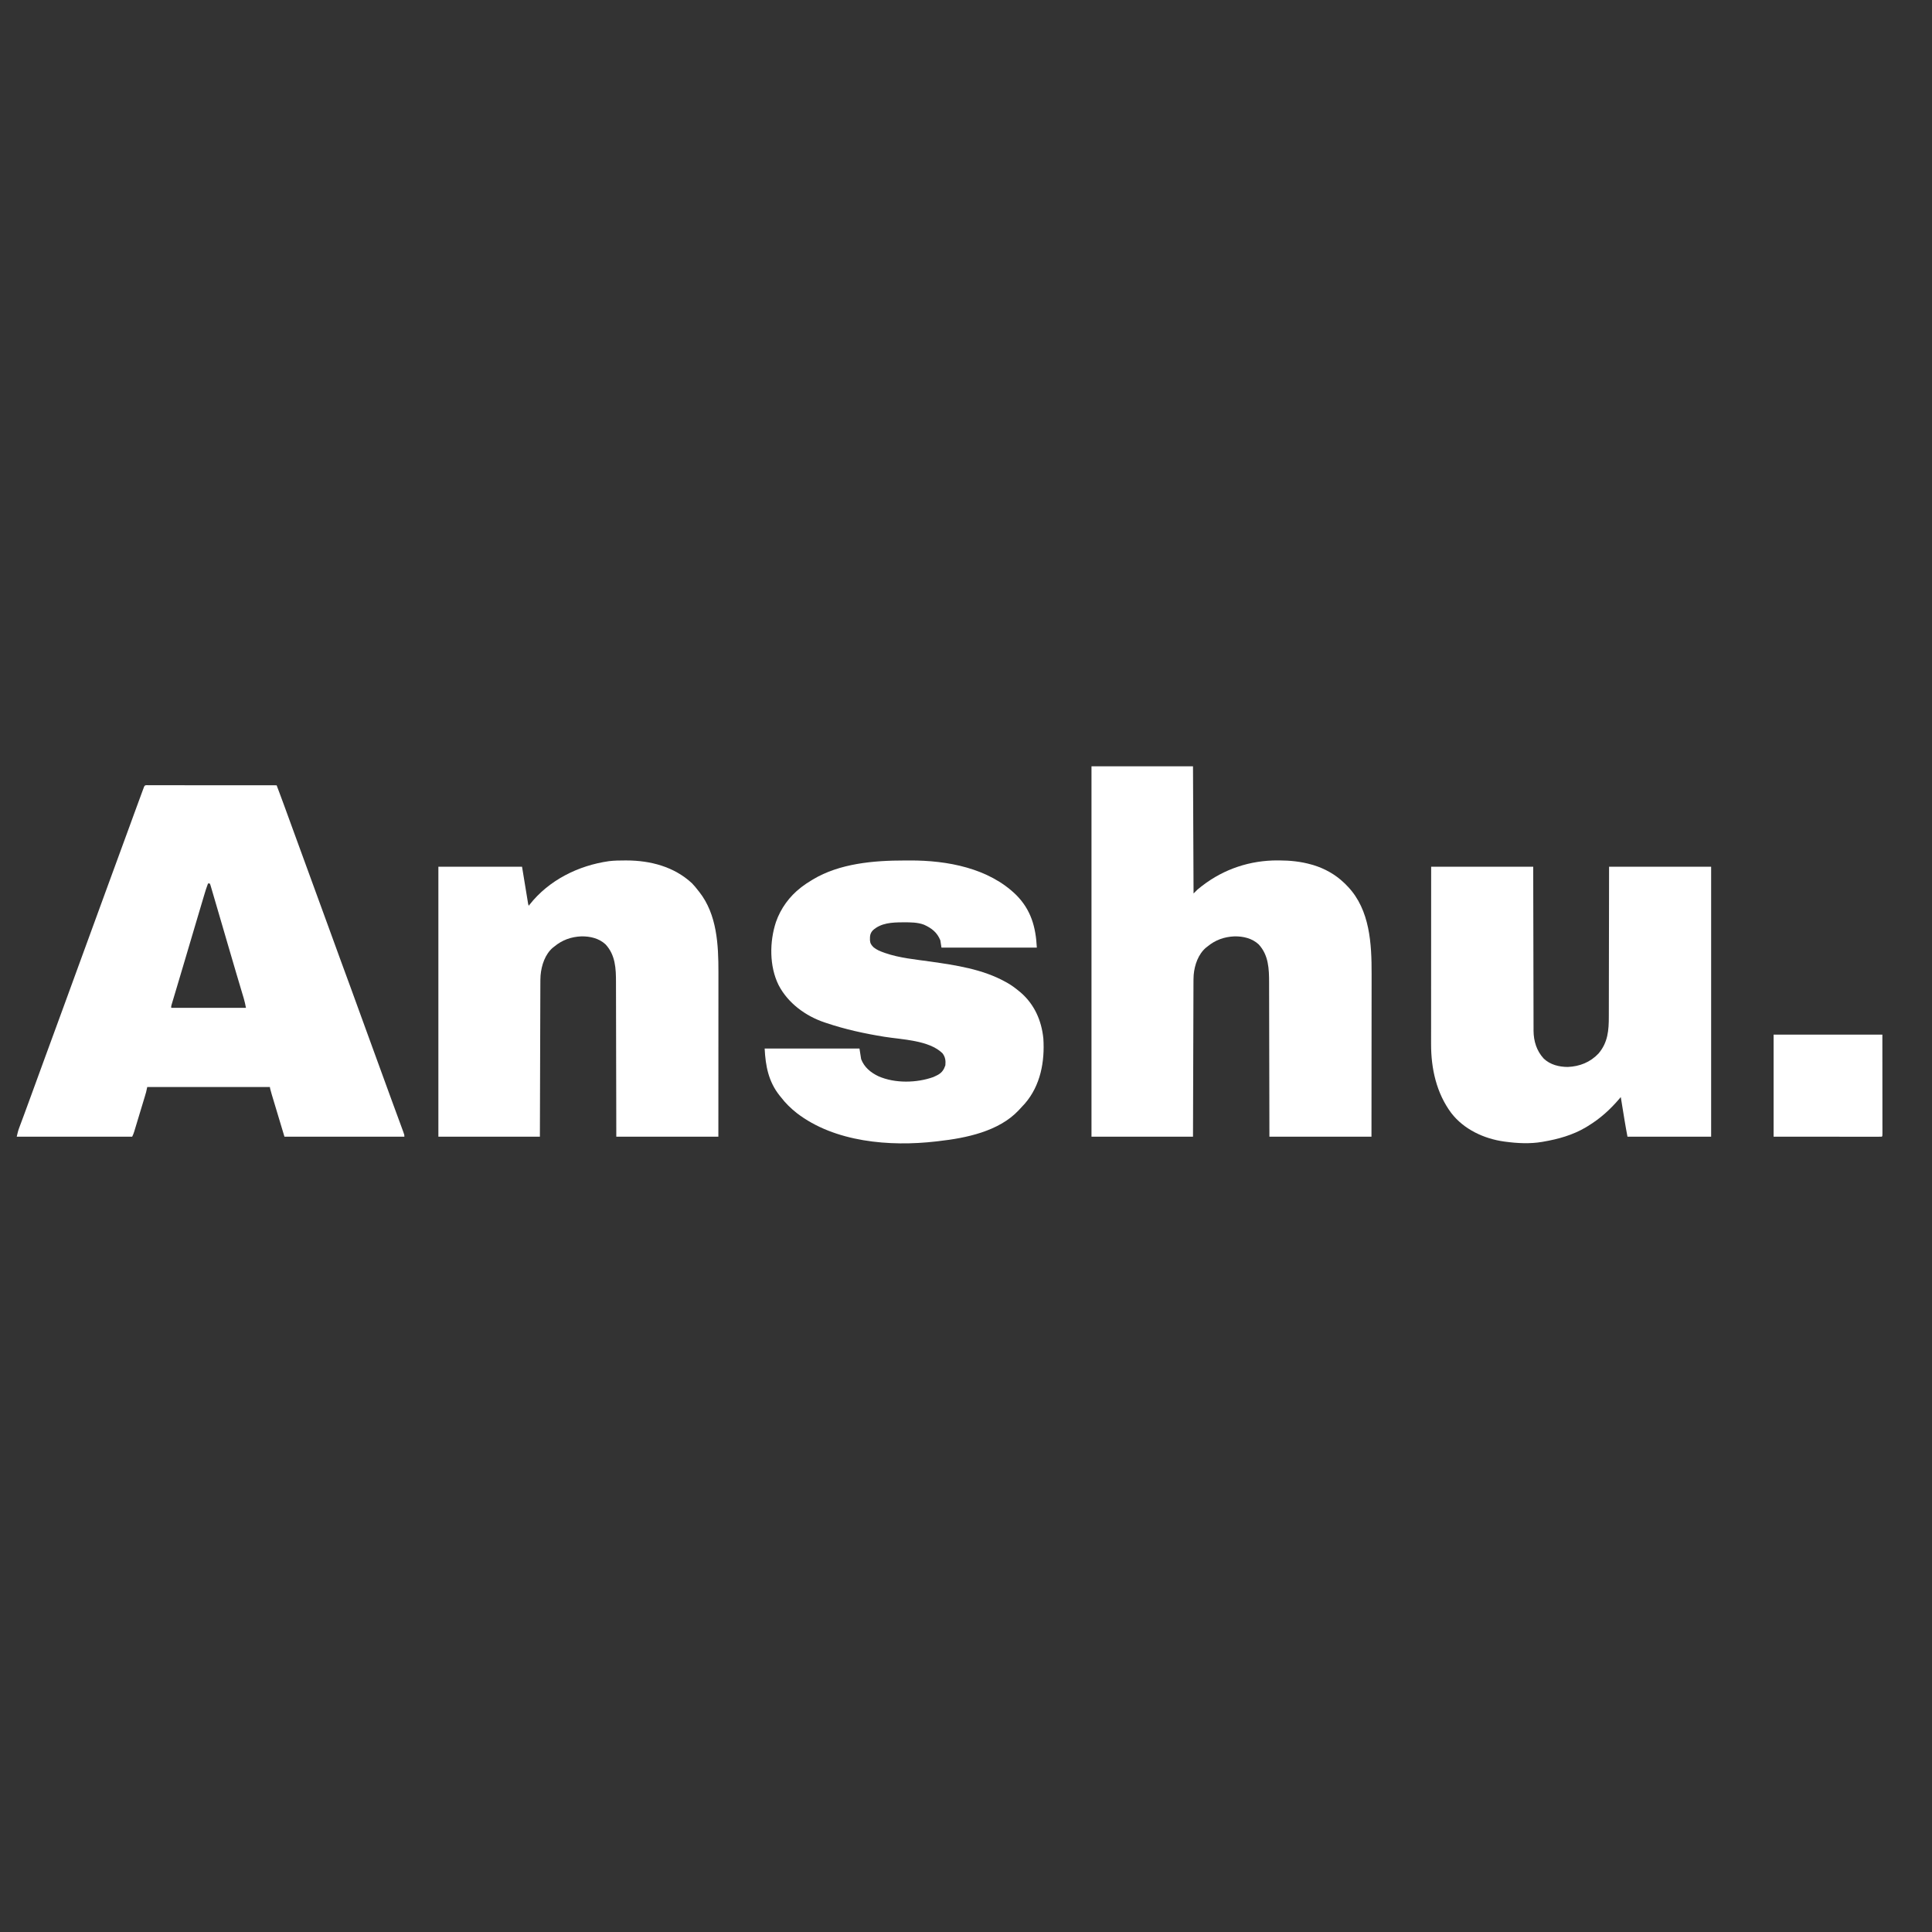 <?xml version="1.0" encoding="UTF-8"?>
<svg version="1.1" xmlns="http://www.w3.org/2000/svg" width="3464" height="3464">
<rect width="100%" height="100%" fill="#333333" stroke="none"/>
<path d="M0 0 C0.915 0.003 1.831 0.006 2.774 0.009 C4.221 0.008 4.221 0.008 5.697 0.006 C8.955 0.005 12.213 0.01 15.472 0.016 C17.797 0.016 20.122 0.016 22.447 0.015 C28.782 0.015 35.116 0.021 41.451 0.028 C47.393 0.033 53.336 0.034 59.279 0.035 C71.052 0.038 82.826 0.044 94.6 0.054 C106.039 0.063 117.479 0.07 128.919 0.074 C129.624 0.074 130.328 0.075 131.054 0.075 C134.589 0.076 138.124 0.078 141.659 0.079 C171.004 0.089 200.349 0.107 229.694 0.129 C231.137 3.973 232.579 7.816 234.021 11.66 C234.427 12.742 234.833 13.823 235.252 14.938 C238.136 22.626 240.988 30.323 243.796 38.039 C244.463 39.869 245.131 41.699 245.798 43.53 C246.495 45.439 247.19 47.348 247.886 49.257 C249.37 53.331 250.855 57.404 252.341 61.477 C254.164 66.476 255.987 71.474 257.809 76.474 C261.036 85.327 264.267 94.18 267.499 103.031 C267.734 103.677 267.97 104.322 268.213 104.986 C269.399 108.235 270.585 111.483 271.771 114.731 C273.922 120.623 276.073 126.515 278.224 132.408 C279.423 135.69 280.621 138.972 281.819 142.254 C282.298 143.567 282.777 144.879 283.257 146.192 C283.494 146.841 283.731 147.491 283.975 148.16 C284.694 150.129 285.413 152.098 286.132 154.067 C286.487 155.041 286.487 155.041 286.85 156.035 C287.329 157.348 287.809 158.66 288.288 159.973 C289.486 163.254 290.684 166.536 291.882 169.818 C294.037 175.719 296.191 181.621 298.345 187.522 C299.541 190.798 300.737 194.073 301.932 197.348 C302.169 197.997 302.406 198.645 302.65 199.314 C306.038 208.594 309.427 217.874 312.817 227.154 C314.763 232.483 316.709 237.812 318.655 243.141 C319.139 244.466 319.623 245.791 320.107 247.116 C325.364 261.51 330.617 275.905 335.846 290.309 C336.261 291.449 336.675 292.59 337.102 293.765 C337.93 296.047 338.758 298.328 339.587 300.61 C339.993 301.73 340.4 302.85 340.819 304.004 C341.224 305.12 341.629 306.236 342.047 307.386 C348.853 326.128 355.741 344.838 362.649 363.543 C369.184 381.241 375.625 398.972 381.994 416.731 C387.792 432.893 393.676 449.022 399.614 465.133 C405.953 482.339 412.213 499.572 418.444 516.817 C424.255 532.895 430.08 548.968 436.007 565.004 C440.843 578.1 445.675 591.198 450.468 604.31 C451.197 606.3 451.927 608.29 452.659 610.279 C453.673 613.033 454.68 615.79 455.686 618.547 C455.992 619.373 456.297 620.199 456.612 621.051 C458.694 626.787 458.694 626.787 458.694 630.129 C387.744 630.129 316.794 630.129 243.694 630.129 C217.694 544.129 217.694 544.129 217.694 541.129 C145.094 541.129 72.494 541.129 -2.306 541.129 C-2.966 544.099 -3.626 547.069 -4.306 550.129 C-5.048 552.787 -5.809 555.426 -6.613 558.064 C-6.834 558.8 -7.055 559.536 -7.284 560.295 C-8.006 562.695 -8.734 565.094 -9.462 567.492 C-9.97 569.174 -10.478 570.855 -10.986 572.537 C-12.047 576.045 -13.109 579.552 -14.174 583.059 C-15.537 587.551 -16.894 592.045 -18.249 596.539 C-19.295 600.005 -20.344 603.47 -21.394 606.934 C-21.896 608.591 -22.396 610.249 -22.896 611.906 C-23.594 614.219 -24.296 616.53 -24.999 618.841 C-25.204 619.523 -25.409 620.206 -25.62 620.908 C-26.626 624.197 -27.757 627.031 -29.306 630.129 C-97.616 630.129 -165.926 630.129 -236.306 630.129 C-235.022 624.353 -233.887 619.557 -231.857 614.153 C-231.612 613.495 -231.367 612.837 -231.115 612.159 C-230.575 610.711 -230.033 609.264 -229.489 607.818 C-227.915 603.635 -226.363 599.444 -224.806 595.254 C-224.458 594.32 -224.111 593.386 -223.752 592.424 C-219.315 580.49 -214.96 568.526 -210.599 556.565 C-209.108 552.474 -207.615 548.384 -206.123 544.294 C-204.379 539.517 -202.636 534.739 -200.893 529.961 C-196.429 517.725 -191.963 505.489 -187.493 493.254 C-187.106 492.194 -186.719 491.134 -186.32 490.041 C-180.749 474.793 -175.158 459.553 -169.556 444.317 C-162.718 425.722 -155.911 407.116 -149.118 388.504 C-148.878 387.845 -148.637 387.185 -148.389 386.506 C-145.933 379.776 -143.478 373.046 -141.022 366.315 C-136.111 352.853 -131.197 339.392 -126.282 325.93 C-125.556 323.942 -124.83 321.954 -124.104 319.965 C-115.28 295.792 -106.449 271.622 -97.616 247.452 C-94.474 238.852 -91.332 230.252 -88.189 221.653 C-86.604 217.313 -85.018 212.973 -83.432 208.633 C-79.86 198.856 -76.288 189.08 -72.718 179.302 C-64.325 156.314 -55.918 133.331 -47.47 110.363 C-42.756 97.546 -38.059 84.724 -33.38 71.895 C-33.126 71.198 -32.872 70.501 -32.61 69.782 C-30.333 63.542 -28.057 57.302 -25.784 51.06 C-20.956 37.799 -16.115 24.544 -11.185 11.32 C-10.806 10.299 -10.427 9.278 -10.037 8.226 C-9.518 6.839 -9.518 6.839 -8.988 5.424 C-8.686 4.615 -8.383 3.805 -8.072 2.971 C-6.437 -0.959 -3.917 0.009 0 0 Z M106.694 176.129 C104.041 182.889 101.932 189.758 99.87 196.719 C99.496 197.973 99.122 199.228 98.736 200.52 C97.706 203.975 96.68 207.43 95.654 210.885 C94.779 213.833 93.901 216.781 93.023 219.728 C89.907 230.193 86.8 240.661 83.694 251.129 C83.326 252.371 83.326 252.371 82.95 253.638 C78.163 269.773 73.379 285.91 68.603 302.049 C67.601 305.437 66.599 308.824 65.596 312.211 C65.35 313.043 65.104 313.875 64.851 314.732 C61.463 326.177 58.061 337.619 54.645 349.056 C53.958 351.358 53.271 353.66 52.584 355.963 C52.364 356.703 52.143 357.443 51.915 358.206 C51.478 359.673 51.041 361.139 50.604 362.606 C49.348 366.815 48.089 371.023 46.828 375.23 C46.246 377.174 45.665 379.119 45.086 381.063 C44.386 383.41 43.684 385.755 42.978 388.099 C42.522 389.634 42.522 389.634 42.057 391.199 C41.792 392.085 41.527 392.971 41.254 393.884 C40.573 396.229 40.573 396.229 40.694 399.129 C84.914 399.129 129.134 399.129 174.694 399.129 C173.034 390.767 173.034 390.767 170.873 382.619 C170.519 381.428 170.166 380.236 169.802 379.009 C169.416 377.724 169.029 376.438 168.643 375.153 C168.233 373.774 167.823 372.395 167.413 371.016 C166.535 368.061 165.654 365.106 164.77 362.153 C162.622 354.967 160.489 347.777 158.354 340.587 C157.86 338.923 157.366 337.259 156.871 335.595 C151.782 318.468 146.769 301.319 141.778 284.163 C139.839 277.499 137.897 270.835 135.956 264.172 C135.742 263.44 135.529 262.708 135.309 261.954 C130.489 245.409 125.647 228.871 120.79 212.338 C119.897 209.298 119.005 206.259 118.114 203.219 C117.079 199.688 116.043 196.157 115.004 192.627 C114.442 190.714 113.881 188.8 113.321 186.885 C112.987 185.754 112.654 184.622 112.31 183.456 C112.021 182.469 111.731 181.483 111.432 180.467 C110.765 178.139 110.765 178.139 109.694 176.129 C108.704 176.129 107.714 176.129 106.694 176.129 Z " fill="#FFFFFF" transform="translate(266.306,1407.871)"/>
<path d="M0 0 C60.06 0 120.12 0 182 0 C182.33 75.24 182.66 150.48 183 228 C185.31 225.69 187.62 223.38 190 221 C192.25 219.115 194.49 217.286 196.812 215.5 C197.425 215.026 198.038 214.551 198.669 214.063 C237.897 183.864 284.68 168.456 334.125 168.688 C334.923 168.689 335.721 168.69 336.543 168.692 C356.084 168.757 375.15 170.671 394 176 C395.2 176.335 396.4 176.67 397.637 177.016 C418.554 183.438 437.193 193.85 453 209 C453.846 209.804 454.691 210.609 455.562 211.438 C456.367 212.283 457.171 213.129 458 214 C458.963 214.988 458.963 214.988 459.945 215.996 C499.35 257.804 502.386 318.355 502.232 372.589 C502.223 376.519 502.226 380.45 502.228 384.381 C502.229 391.154 502.223 397.926 502.211 404.699 C502.195 414.491 502.19 424.283 502.187 434.075 C502.183 449.97 502.17 465.866 502.151 481.761 C502.132 497.181 502.118 512.6 502.11 528.02 C502.109 528.984 502.109 529.948 502.108 530.941 C502.104 538.481 502.1 546.022 502.096 553.563 C502.078 590.375 502.037 627.188 502 664 C441.61 664 381.22 664 319 664 C318.963 642.457 318.925 620.914 318.887 598.719 C318.856 585.074 318.825 571.43 318.791 557.785 C318.773 550.616 318.755 543.447 318.738 536.278 C318.734 534.93 318.734 534.93 318.731 533.555 C318.696 519.074 318.671 504.592 318.65 490.111 C318.628 475.235 318.595 460.36 318.551 445.484 C318.525 436.315 318.507 427.145 318.501 417.975 C318.495 411.676 318.479 405.378 318.454 399.079 C318.44 395.452 318.431 391.825 318.435 388.197 C318.456 363.36 317.651 338.504 299.688 319.188 C287.925 308.31 272.237 304.687 256.566 304.848 C238.126 305.635 222.189 311.233 208 323 C206.768 323.932 206.768 323.932 205.512 324.883 C191.405 336.774 184.786 356.132 183.215 373.911 C182.86 379.013 182.846 384.105 182.842 389.218 C182.837 390.4 182.832 391.581 182.827 392.798 C182.814 396.046 182.806 399.293 182.799 402.541 C182.791 406.054 182.778 409.568 182.765 413.082 C182.743 419.159 182.725 425.237 182.709 431.314 C182.686 440.101 182.658 448.888 182.629 457.675 C182.581 471.933 182.538 486.191 182.497 500.449 C182.458 514.295 182.416 528.14 182.372 541.985 C182.37 542.848 182.367 543.711 182.364 544.6 C182.342 551.35 182.321 558.101 182.299 564.851 C182.193 597.901 182.097 630.95 182 664 C121.94 664 61.88 664 0 664 C0 444.88 0 225.76 0 0 Z " fill="#FFFFFF" transform="translate(1957,1374)"/>
<path d="M0 0 C60.39 0 120.78 0 183 0 C183.037 21.783 183.075 43.565 183.113 66.008 C183.144 79.798 183.175 93.589 183.209 107.379 C183.227 114.624 183.245 121.869 183.262 129.114 C183.266 130.476 183.266 130.476 183.269 131.865 C183.304 146.506 183.329 161.148 183.35 175.789 C183.372 190.825 183.405 205.861 183.449 220.897 C183.475 230.168 183.493 239.439 183.499 248.71 C183.505 255.076 183.521 261.441 183.546 267.807 C183.56 271.474 183.569 275.141 183.565 278.809 C183.561 282.798 183.58 286.787 183.601 290.775 C183.596 291.917 183.592 293.06 183.587 294.236 C183.748 312.844 189.146 330.239 201.871 344.027 C213.477 355.054 229.397 358.984 245 359 C266.18 358.154 285.22 350.591 300 335 C316.969 315.117 318.614 293.154 318.549 268.203 C318.544 264.594 318.562 260.986 318.577 257.377 C318.6 251.143 318.609 244.91 318.608 238.676 C318.606 229.663 318.627 220.65 318.652 211.637 C318.693 197.01 318.717 182.383 318.729 167.755 C318.741 153.556 318.761 139.358 318.792 125.159 C318.795 123.83 318.795 123.83 318.798 122.474 C318.814 115.545 318.829 108.616 318.845 101.686 C318.923 67.791 318.959 33.895 319 0 C379.39 0 439.78 0 502 0 C502 159.72 502 319.44 502 484 C452.5 484 403 484 352 484 C350.151 474.139 348.341 464.305 346.738 454.406 C346.543 453.208 346.347 452.01 346.146 450.776 C345.533 447.017 344.923 443.259 344.312 439.5 C343.893 436.923 343.473 434.346 343.053 431.77 C342.033 425.513 341.016 419.257 340 413 C339.223 413.917 338.446 414.834 337.645 415.779 C320.973 435.39 303.055 451.624 281 465 C279.907 465.675 278.814 466.351 277.688 467.047 C254.197 481.076 227.791 488.433 201 493 C200.25 493.133 199.5 493.266 198.728 493.402 C177.339 497.061 154.421 495.912 133 493 C132.271 492.903 131.542 492.807 130.791 492.708 C94.674 487.713 58.549 470.878 36.01 441.535 C9.481 405.907 -0.222 361.813 -0.12 317.953 C-0.121 316.573 -0.122 315.193 -0.123 313.814 C-0.125 310.055 -0.121 306.297 -0.116 302.539 C-0.112 298.474 -0.113 294.408 -0.114 290.343 C-0.114 283.311 -0.111 276.279 -0.106 269.246 C-0.098 259.079 -0.095 248.911 -0.094 238.744 C-0.092 222.246 -0.085 205.747 -0.075 189.249 C-0.066 173.228 -0.059 157.207 -0.055 141.187 C-0.055 140.188 -0.054 139.189 -0.054 138.16 C-0.052 130.35 -0.05 122.54 -0.048 114.729 C-0.039 76.486 -0.019 38.243 0 0 Z " fill="#FFFFFF" transform="translate(2566,1554)"/>
<path d="M0 0 C0.767 -0.001 1.534 -0.001 2.324 -0.002 C45.228 0.058 87.87 11.091 119.941 40.898 C124.049 45.083 127.666 49.617 131.25 54.25 C131.771 54.893 132.292 55.536 132.828 56.199 C164.894 96.81 167.434 151.172 167.366 200.615 C167.362 204.579 167.363 208.542 167.364 212.506 C167.364 219.354 167.361 226.203 167.356 233.051 C167.348 242.952 167.345 252.853 167.344 262.755 C167.342 278.823 167.335 294.892 167.325 310.96 C167.316 326.559 167.309 342.157 167.305 357.756 C167.305 358.729 167.304 359.702 167.304 360.705 C167.302 368.317 167.3 375.928 167.298 383.54 C167.289 420.777 167.269 458.013 167.25 495.25 C106.86 495.25 46.47 495.25 -15.75 495.25 C-15.787 473.623 -15.825 451.997 -15.863 429.715 C-15.894 416.02 -15.925 402.326 -15.959 388.631 C-15.977 381.436 -15.995 374.241 -16.012 367.046 C-16.016 365.693 -16.016 365.693 -16.019 364.313 C-16.054 349.776 -16.079 335.239 -16.1 320.702 C-16.122 305.771 -16.155 290.84 -16.199 275.909 C-16.225 266.704 -16.243 257.499 -16.249 248.294 C-16.255 241.972 -16.271 235.651 -16.296 229.329 C-16.31 225.688 -16.319 222.047 -16.315 218.405 C-16.294 193.821 -17.288 169.55 -35.062 150.438 C-46.825 139.56 -62.513 135.937 -78.184 136.098 C-96.624 136.885 -112.561 142.483 -126.75 154.25 C-127.57 154.869 -128.39 155.488 -129.234 156.125 C-143.572 168.236 -149.975 188.079 -151.544 206.189 C-151.886 211.269 -151.904 216.34 -151.908 221.43 C-151.913 222.608 -151.918 223.785 -151.923 224.998 C-151.936 228.234 -151.944 231.47 -151.951 234.706 C-151.959 238.208 -151.972 241.709 -151.985 245.211 C-152.007 251.267 -152.025 257.323 -152.041 263.379 C-152.064 272.135 -152.092 280.891 -152.121 289.647 C-152.169 303.855 -152.212 318.064 -152.253 332.272 C-152.292 346.069 -152.334 359.865 -152.378 373.662 C-152.38 374.522 -152.383 375.382 -152.386 376.268 C-152.408 382.995 -152.429 389.722 -152.451 396.449 C-152.557 429.383 -152.653 462.316 -152.75 495.25 C-212.81 495.25 -272.87 495.25 -334.75 495.25 C-334.75 335.53 -334.75 175.81 -334.75 11.25 C-285.25 11.25 -235.75 11.25 -184.75 11.25 C-181.12 33.36 -177.49 55.47 -173.75 78.25 C-173.42 79.24 -173.09 80.23 -172.75 81.25 C-172.071 80.355 -172.071 80.355 -171.379 79.441 C-136.637 35.243 -83.802 9.04 -28.75 1.25 C-19.195 0.114 -9.61 0.008 0 0 Z " fill="#FFFFFF" transform="translate(1120.75,1542.75)"/>
<path d="M0 0 C3.288 -0.002 6.576 -0.02 9.865 -0.039 C76.596 -0.216 150.989 13.518 200.322 61.81 C226.829 88.447 235.474 119.236 237.322 156.185 C180.892 156.185 124.462 156.185 66.322 156.185 C65.662 151.895 65.002 147.605 64.322 143.185 C58.501 128.805 48.688 121.343 34.912 115.092 C23.503 110.827 10.646 110.807 -1.366 110.873 C-2.062 110.875 -2.758 110.876 -3.475 110.878 C-22.219 110.961 -42.088 111.86 -56.678 125.185 C-61.875 130.915 -61.981 135.511 -61.881 143.025 C-61.513 148.756 -59.323 151.77 -55.366 155.685 C-49.783 160.271 -43.412 162.8 -36.678 165.185 C-36.009 165.426 -35.34 165.667 -34.65 165.915 C-8.822 174.892 19.628 177.414 46.568 181.249 C91.871 187.701 139.741 194.815 180.322 217.185 C181.896 218.028 181.896 218.028 183.501 218.888 C191.356 223.254 198.41 228.482 205.322 234.185 C206.322 235.006 207.322 235.828 208.353 236.674 C233.093 258.126 245.71 286.958 249.009 319.06 C251.73 360.723 243.905 403.415 215.964 435.757 C212.825 439.306 209.588 442.754 206.322 446.185 C205.432 447.154 205.432 447.154 204.525 448.142 C168.903 485.792 110.465 497.676 61.322 503.185 C59.677 503.38 58.033 503.576 56.388 503.771 C-26.172 513.332 -125.25 505.16 -193.19 452.802 C-203.884 444.314 -213.41 435.072 -221.678 424.185 C-222.401 423.301 -223.125 422.417 -223.87 421.506 C-243.76 396.53 -249.111 368.521 -250.678 337.185 C-194.578 337.185 -138.478 337.185 -80.678 337.185 C-79.688 343.455 -78.698 349.725 -77.678 356.185 C-72.105 370.773 -60.576 380.232 -46.792 386.806 C-17.345 399.849 21.814 399.068 51.931 388.248 C54.141 387.333 56.22 386.324 58.322 385.185 C59.103 384.766 59.884 384.347 60.689 383.916 C67.587 379.811 70.812 374.716 73.322 367.185 C74.142 358.985 73.231 352.172 68.06 345.576 C44.037 322.12 -4.521 321.131 -35.678 316.123 C-71.429 310.375 -106.324 302.81 -140.678 291.185 C-141.436 290.935 -142.194 290.684 -142.976 290.426 C-177.19 279.029 -208.913 255.783 -225.725 223.345 C-242.426 189.575 -242.081 145.701 -230.408 110.285 C-221.964 85.997 -206.279 64.442 -185.928 48.685 C-185.319 48.212 -184.71 47.738 -184.082 47.25 C-178.816 43.206 -173.393 39.57 -167.678 36.185 C-166.57 35.501 -165.461 34.816 -164.319 34.111 C-116.364 5.218 -54.821 -0.004 0 0 Z " fill="#FFFFFF" transform="translate(1621.678,1542.815)"/>
<path d="M0 0 C64.35 0 128.7 0 195 0 C195.021 30.009 195.041 60.019 195.062 90.938 C195.072 100.43 195.081 109.923 195.09 119.703 C195.095 131.251 195.095 131.251 195.095 136.649 C195.096 140.437 195.1 144.226 195.106 148.014 C195.112 152.836 195.114 157.659 195.113 162.482 C195.113 164.258 195.115 166.034 195.119 167.809 C195.124 170.196 195.123 172.583 195.12 174.97 C195.123 175.675 195.126 176.38 195.129 177.107 C195.114 181.886 195.114 181.886 194 183 C191.496 183.098 189.019 183.13 186.515 183.12 C185.722 183.121 184.929 183.122 184.112 183.123 C181.434 183.125 178.756 183.119 176.078 183.114 C174.166 183.113 172.255 183.113 170.344 183.114 C165.137 183.114 159.931 183.108 154.724 183.101 C149.29 183.095 143.855 183.095 138.421 183.093 C128.122 183.09 117.823 183.082 107.524 183.072 C93.612 183.059 79.701 183.053 65.789 183.048 C43.86 183.038 21.93 183.018 0 183 C0 122.61 0 62.22 0 0 Z " fill="#FFFFFF" transform="translate(3180,1855)"/>
</svg>
